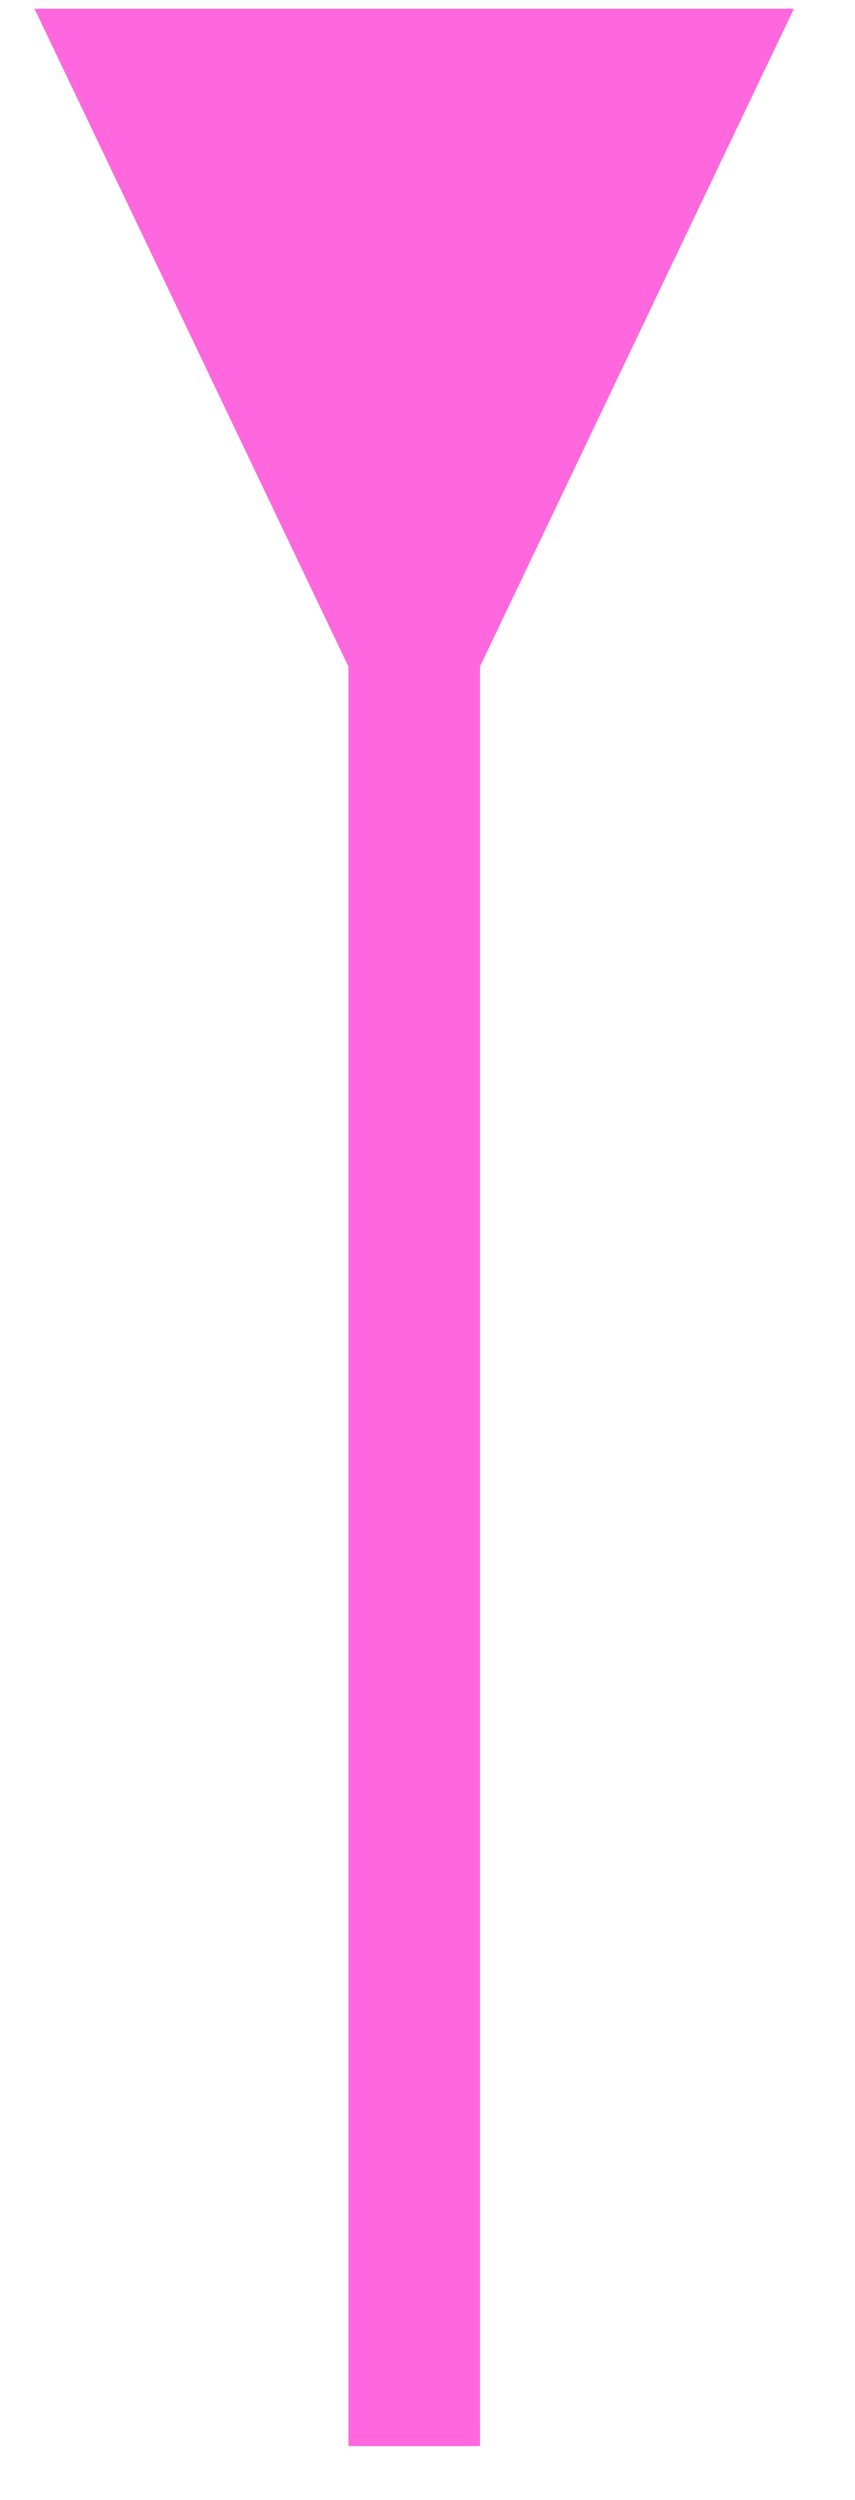 <svg width="13" height="38" viewBox="0 0 13 38" fill="none" xmlns="http://www.w3.org/2000/svg">
<path d="M7.298 10.132L12.071 0.132H0.524L5.298 10.132H7.298ZM7.298 37.182V9.132H5.298V37.182H7.298Z" fill="#FE67DD"/>
</svg>
